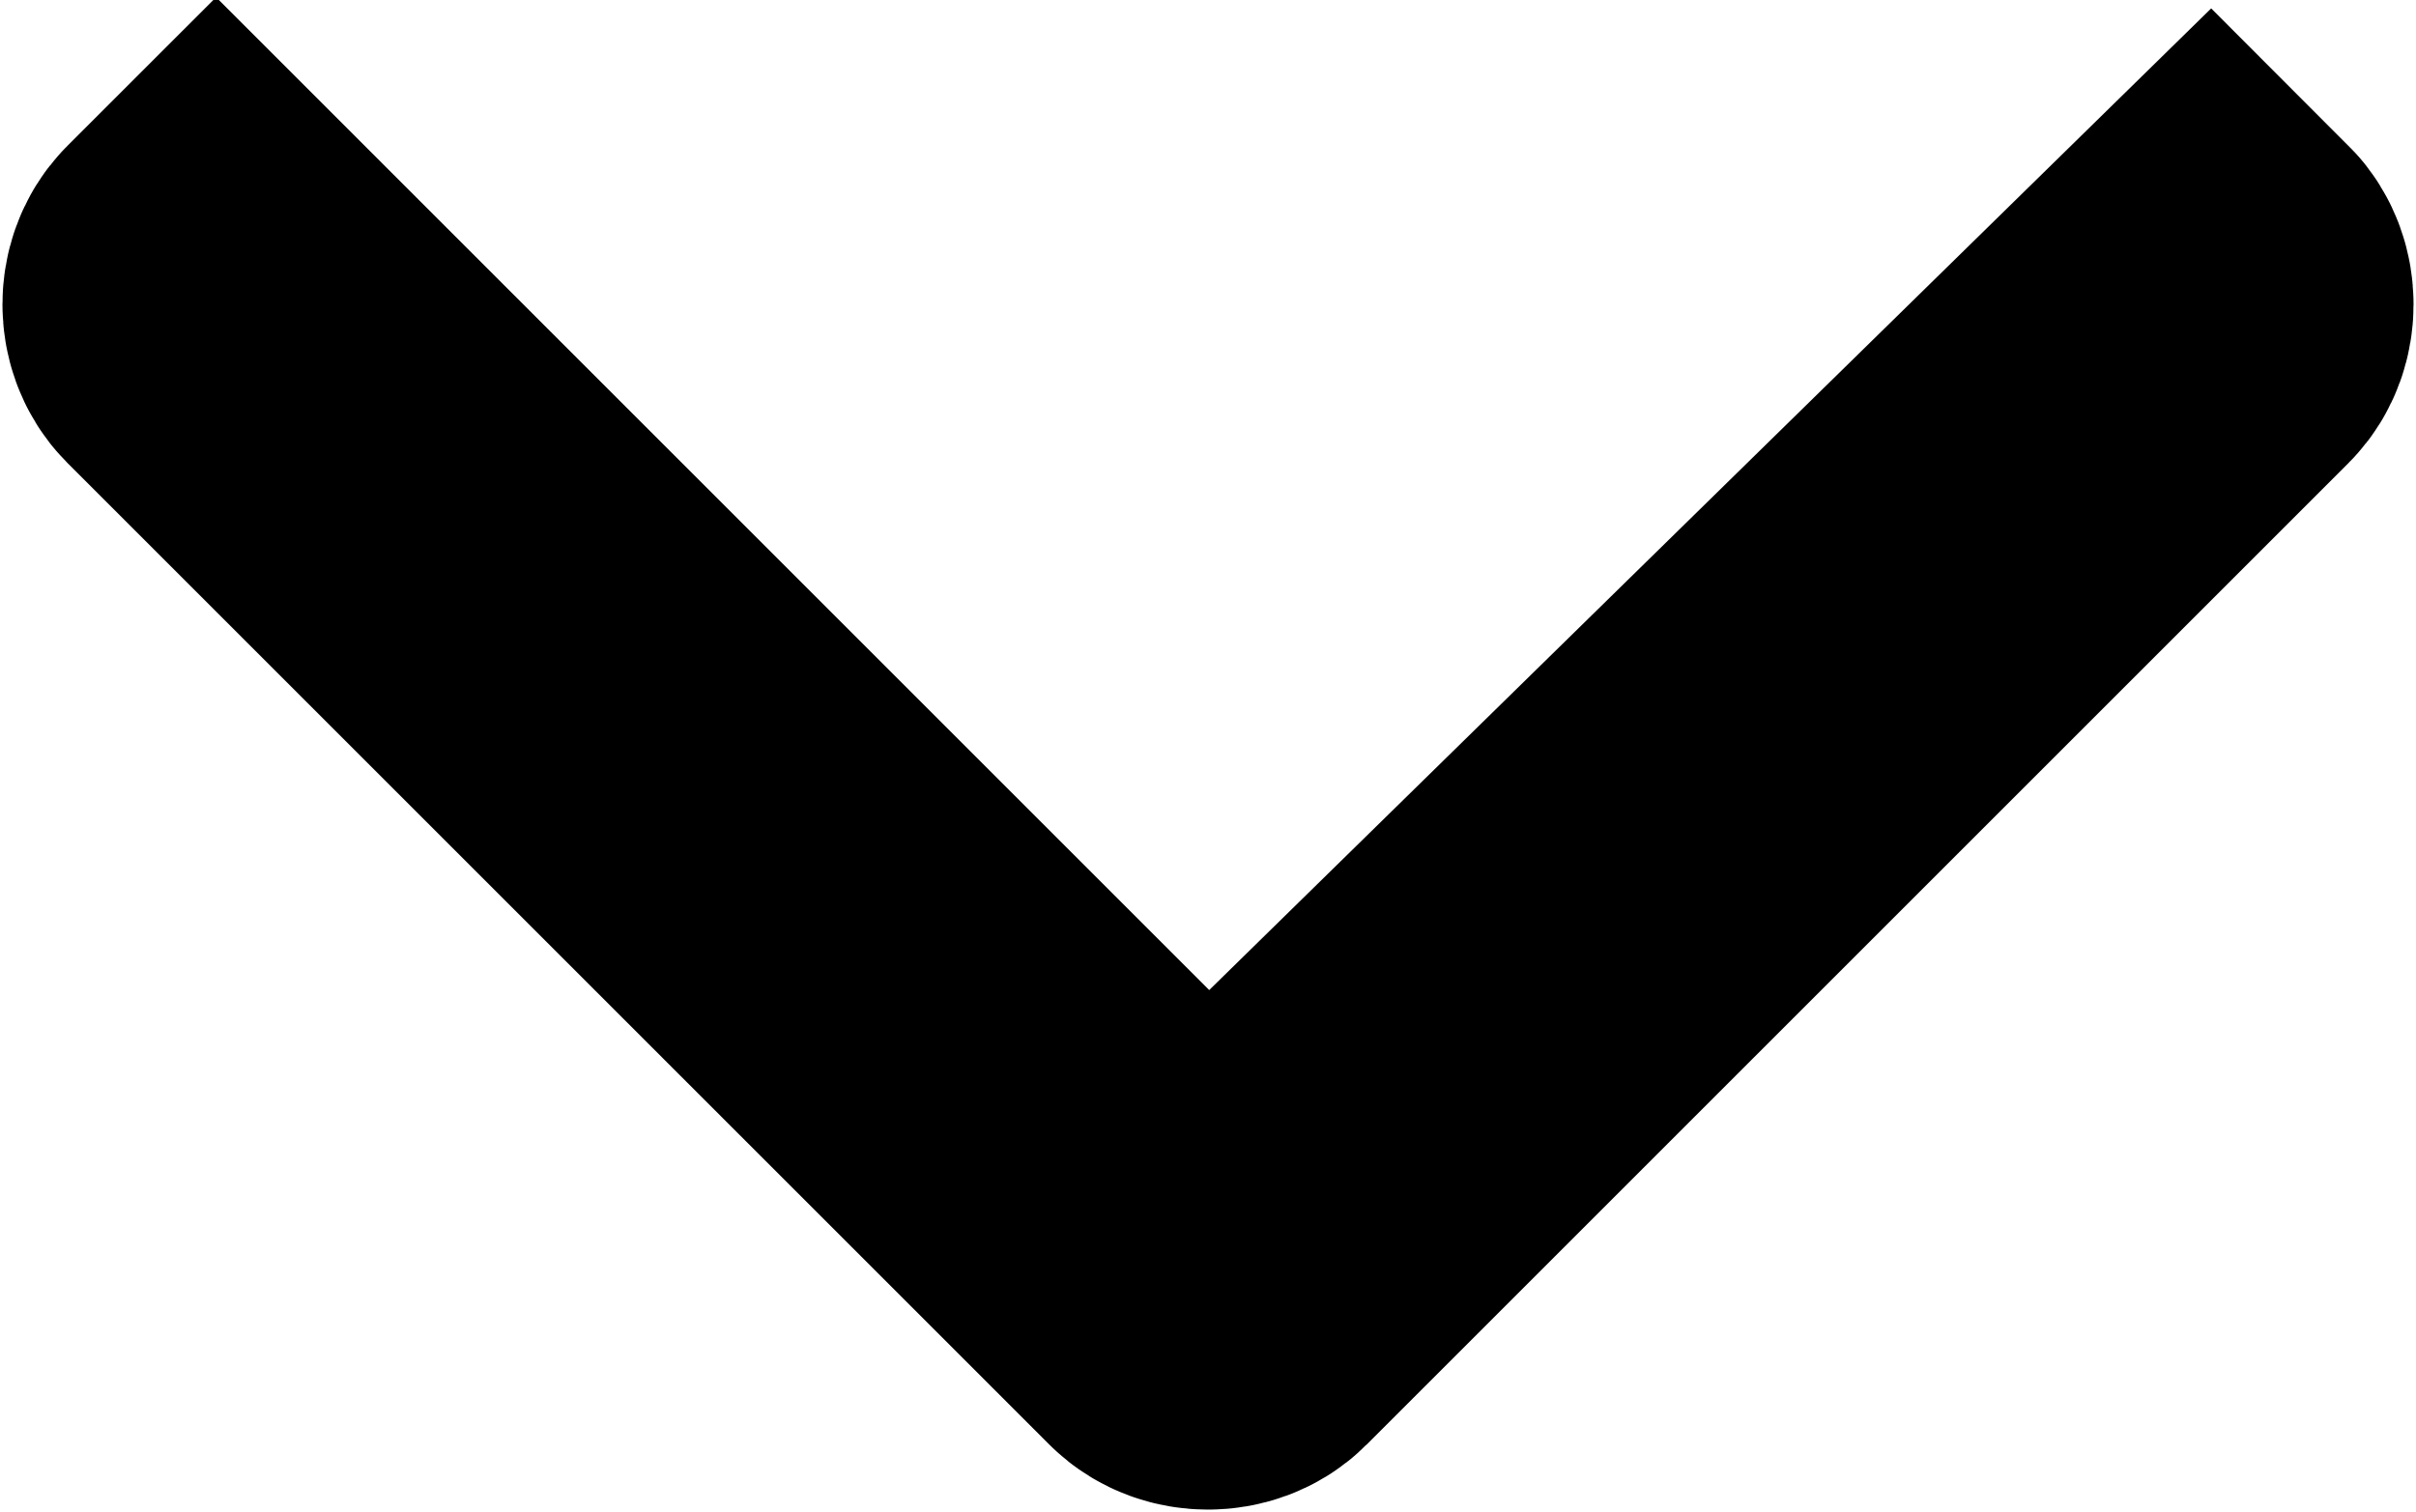 <?xml version="1.0" encoding="utf-8"?>
<!-- Generator: Adobe Illustrator 25.3.1, SVG Export Plug-In . SVG Version: 6.00 Build 0)  -->
<svg version="1.1" id="圖層_1" xmlns="http://www.w3.org/2000/svg" xmlns:xlink="http://www.w3.org/1999/xlink" x="0px" y="0px"
	 viewBox="0 0 24.6 15.4" style="enable-background:new 0 0 24.6 15.4;" xml:space="preserve">
<style type="text/css">
	.st0{fill-rule:evenodd;clip-rule:evenodd;stroke:#000000;stroke-width:4;}
</style>
<path id="open" class="st0" d="M22.5,2.9L22.5,2.9l-10,9.8c-0.1,0.1-0.3,0.1-0.4,0c0,0,0,0,0,0L2.2,2.8L2.1,2.9C2,3,2,3.2,2.1,3.3
	c0,0,0,0,0,0l10,10c0.1,0.1,0.3,0.1,0.4,0c0,0,0,0,0,0l10-10C22.6,3.2,22.6,3,22.5,2.9C22.5,2.9,22.5,2.9,22.5,2.9L22.5,2.9z"/>
</svg>
